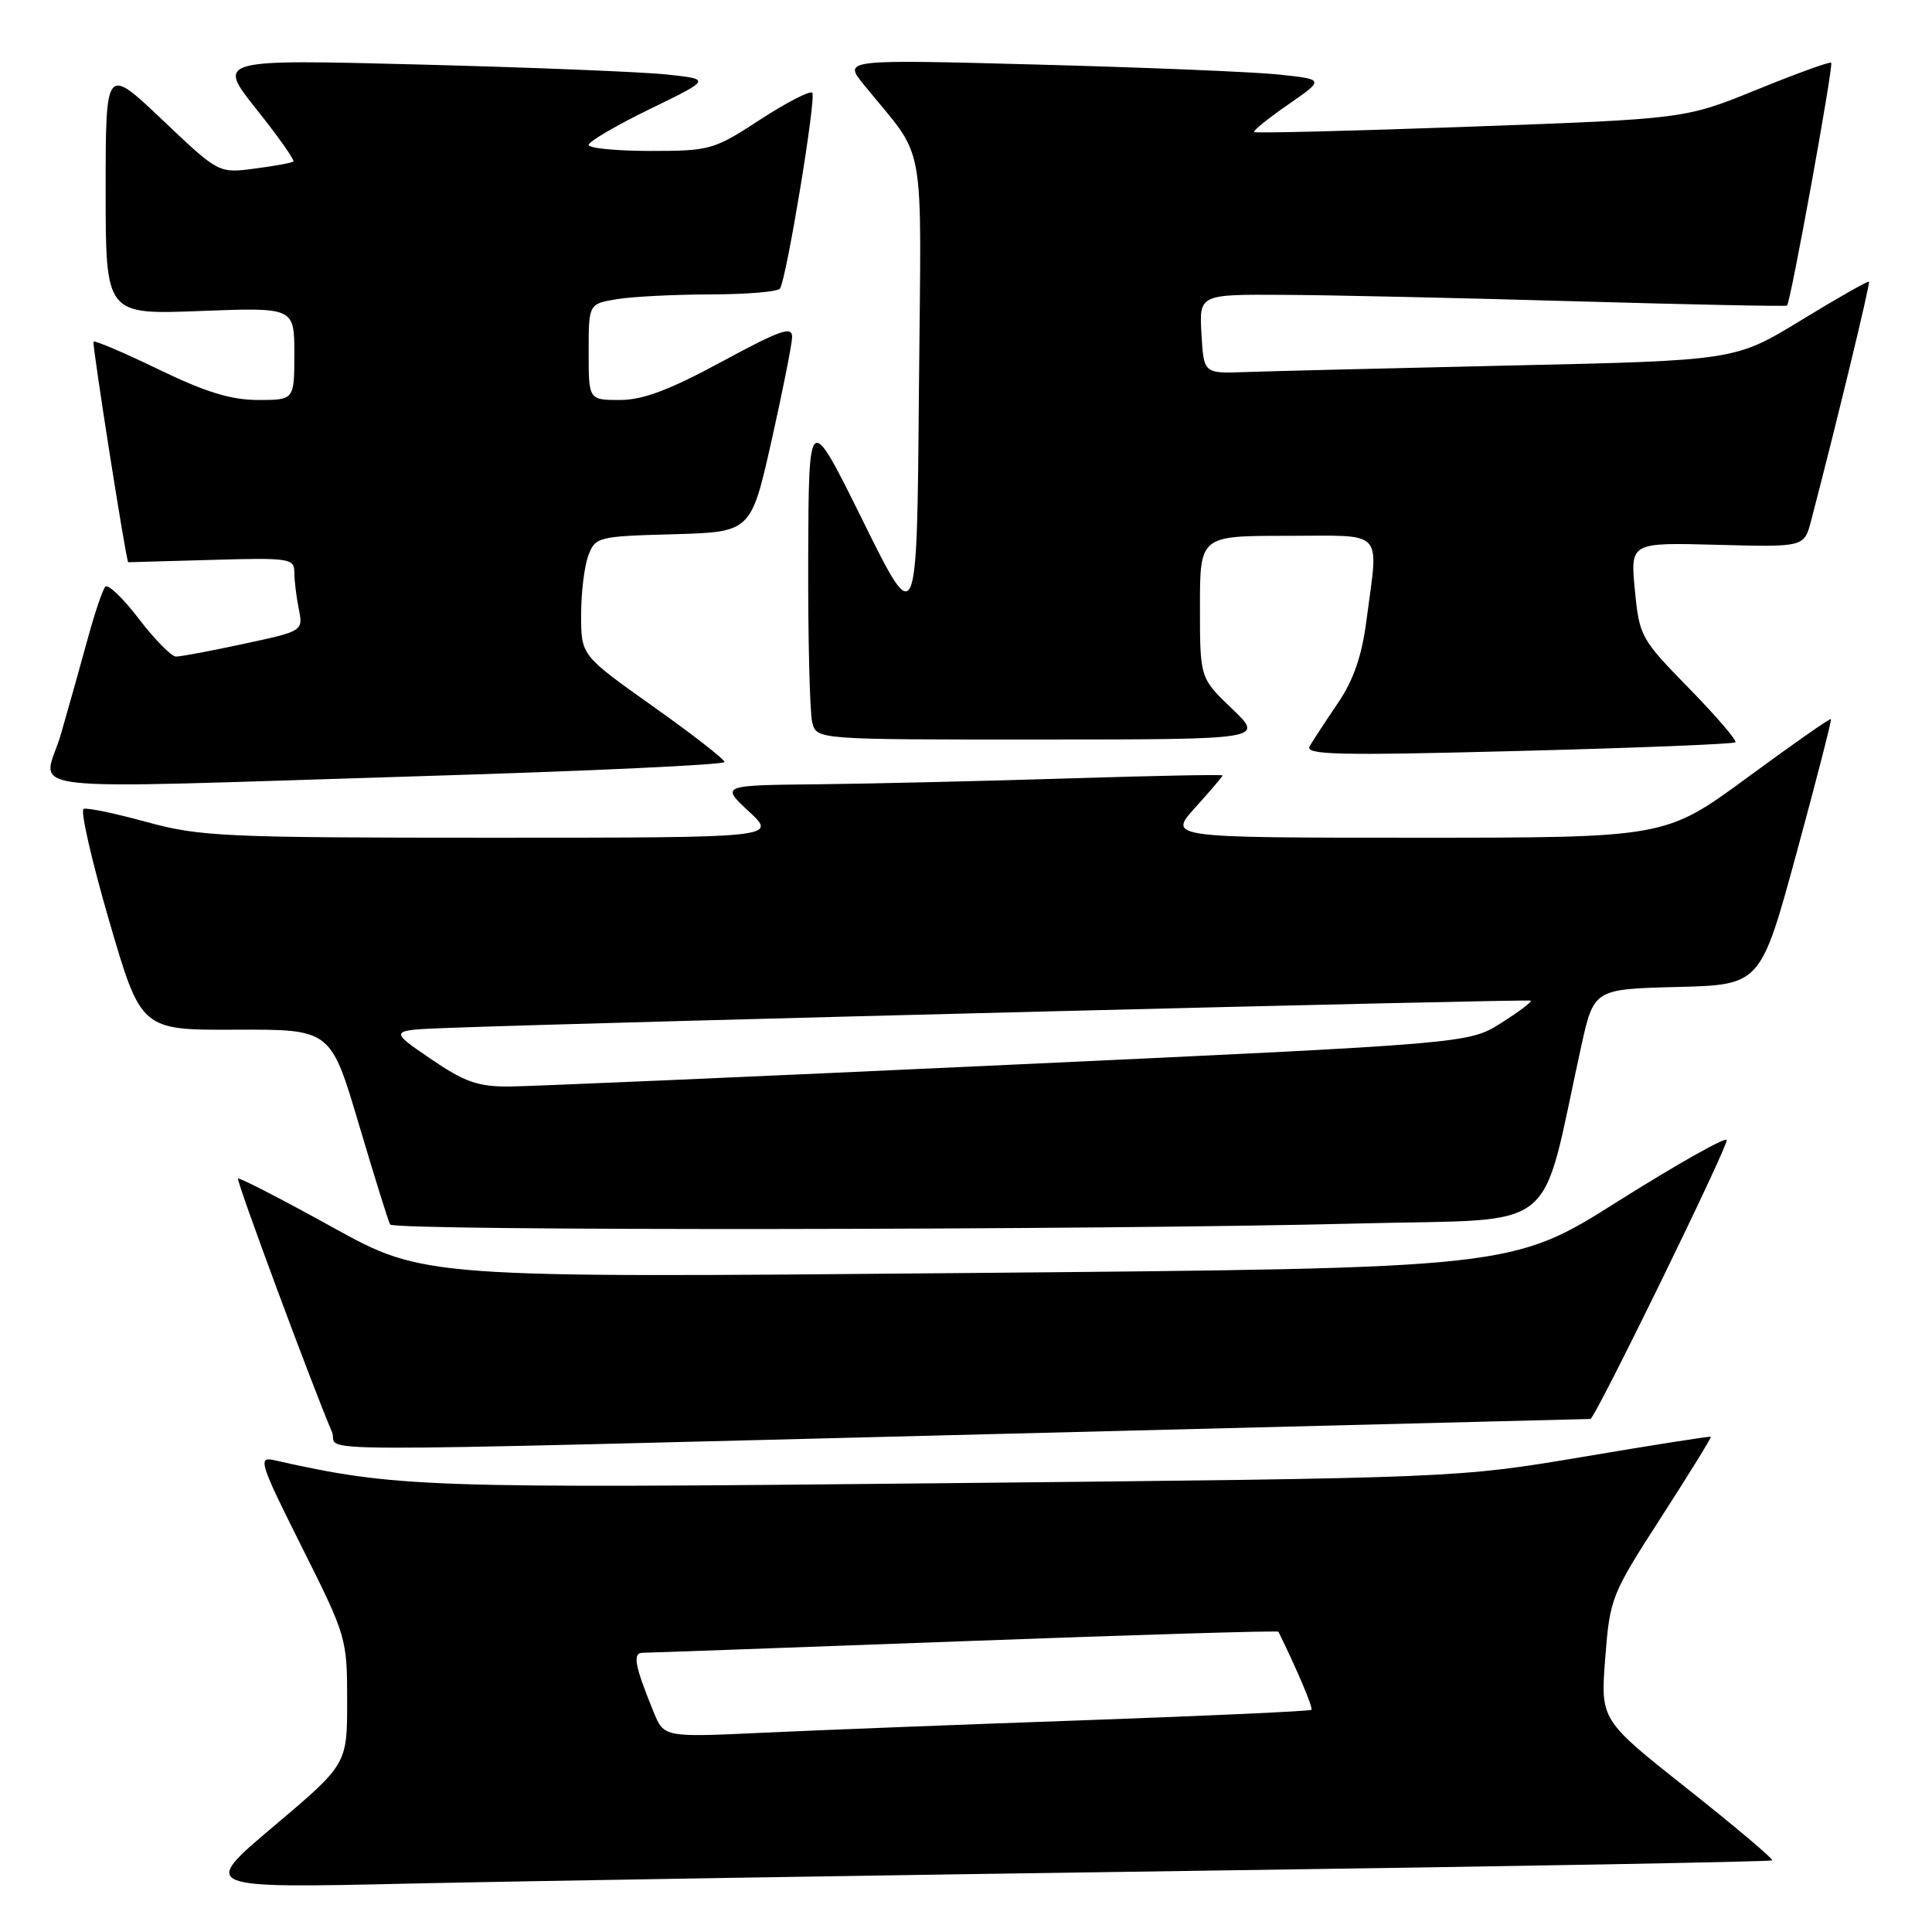 <?xml version="1.0" encoding="UTF-8" standalone="no"?>
<!DOCTYPE svg PUBLIC "-//W3C//DTD SVG 1.1//EN" "http://www.w3.org/Graphics/SVG/1.1/DTD/svg11.dtd" >
<svg xmlns="http://www.w3.org/2000/svg" xmlns:xlink="http://www.w3.org/1999/xlink" version="1.1" viewBox="0 0 256 256">
 <g >
 <path fill="currentColor"
d=" M 158.50 247.89 C 200.30 247.31 234.65 246.68 234.83 246.51 C 235.00 246.33 229.96 242.07 223.61 237.04 C 212.07 227.91 212.07 227.91 212.70 219.73 C 213.32 211.74 213.49 211.31 220.11 201.05 C 223.83 195.28 226.80 190.47 226.69 190.38 C 226.59 190.28 218.99 191.48 209.81 193.03 C 193.11 195.84 193.11 195.84 125.31 196.53 C 55.94 197.24 52.57 197.12 36.23 193.46 C 34.16 193.00 34.48 194.00 39.98 204.96 C 45.91 216.79 46.00 217.10 46.00 225.37 C 46.00 233.77 46.00 233.77 36.27 241.99 C 26.53 250.21 26.53 250.21 54.52 249.58 C 69.91 249.24 116.70 248.48 158.50 247.89 Z  M 132.50 190.00 C 175.40 188.92 210.61 188.03 210.74 188.02 C 211.36 187.97 229.07 151.72 228.80 151.05 C 228.64 150.63 222.17 154.28 214.42 159.16 C 200.35 168.04 200.35 168.04 128.27 168.68 C 56.20 169.33 56.20 169.33 44.01 162.59 C 37.30 158.88 31.69 155.99 31.54 156.17 C 31.29 156.46 41.42 183.75 43.99 189.75 C 45.17 192.49 35.01 192.46 132.50 190.00 Z  M 180.40 162.11 C 207.10 161.43 203.96 163.95 209.49 138.78 C 211.19 131.06 211.19 131.06 222.24 130.78 C 233.29 130.50 233.29 130.50 238.06 113.00 C 240.68 103.38 242.73 95.40 242.61 95.28 C 242.49 95.15 237.50 98.64 231.53 103.03 C 220.67 111.00 220.67 111.00 187.72 111.00 C 154.77 111.00 154.77 111.00 158.38 107.00 C 160.37 104.80 162.00 102.88 162.00 102.75 C 162.00 102.61 152.89 102.79 141.75 103.14 C 130.61 103.49 115.65 103.84 108.50 103.92 C 95.50 104.05 95.50 104.05 99.24 107.53 C 102.97 111.00 102.97 111.00 65.00 111.00 C 29.69 111.00 26.49 110.85 19.47 108.93 C 15.32 107.79 11.55 107.00 11.08 107.18 C 10.62 107.36 12.14 114.03 14.46 122.00 C 18.69 136.50 18.69 136.50 31.25 136.44 C 43.82 136.39 43.82 136.39 47.54 148.94 C 49.59 155.85 51.46 161.84 51.69 162.25 C 52.19 163.12 145.14 163.02 180.40 162.11 Z  M 56.25 102.83 C 78.11 102.17 96.00 101.33 96.00 100.97 C 96.00 100.61 91.72 97.28 86.50 93.58 C 77.00 86.84 77.00 86.84 77.00 81.49 C 77.00 78.54 77.43 74.99 77.96 73.60 C 78.89 71.15 79.24 71.06 89.21 70.79 C 99.50 70.50 99.50 70.50 102.21 58.50 C 103.69 51.90 104.93 45.68 104.96 44.68 C 104.99 43.16 103.45 43.70 95.63 47.93 C 88.68 51.69 85.19 53.00 82.13 53.00 C 78.00 53.00 78.00 53.00 78.00 46.63 C 78.00 40.26 78.00 40.26 81.75 39.64 C 83.81 39.30 89.41 39.02 94.19 39.01 C 98.97 39.00 103.09 38.66 103.36 38.23 C 104.25 36.78 108.19 12.86 107.63 12.29 C 107.31 11.98 104.20 13.59 100.71 15.86 C 94.58 19.86 94.08 20.00 86.18 20.00 C 81.68 20.00 78.00 19.64 78.00 19.20 C 78.00 18.76 81.65 16.62 86.11 14.45 C 94.23 10.50 94.23 10.50 88.36 9.87 C 85.14 9.53 70.40 8.93 55.61 8.55 C 28.72 7.86 28.72 7.86 33.98 14.48 C 36.88 18.11 39.08 21.23 38.87 21.40 C 38.67 21.58 36.36 22.00 33.74 22.34 C 28.97 22.97 28.97 22.97 21.49 15.86 C 14.00 8.75 14.00 8.75 14.00 25.22 C 14.00 41.69 14.00 41.69 26.50 41.21 C 39.00 40.73 39.00 40.73 39.00 46.86 C 39.00 53.00 39.00 53.00 34.20 53.00 C 30.63 53.00 27.24 51.96 21.06 48.97 C 16.48 46.75 12.58 45.09 12.39 45.27 C 12.17 45.50 16.73 74.50 16.99 74.50 C 16.99 74.50 21.95 74.36 28.00 74.19 C 38.32 73.89 39.00 73.99 39.00 75.81 C 39.00 76.88 39.26 79.07 39.59 80.69 C 40.17 83.62 40.17 83.62 32.31 85.31 C 27.99 86.24 23.95 87.00 23.33 87.00 C 22.72 87.00 20.50 84.75 18.40 82.00 C 16.31 79.25 14.30 77.34 13.95 77.75 C 13.59 78.16 12.56 81.20 11.66 84.50 C 10.76 87.80 9.15 93.54 8.08 97.25 C 5.78 105.26 -0.29 104.55 56.25 102.83 Z  M 229.95 98.36 C 230.19 98.13 227.43 94.92 223.82 91.22 C 217.42 84.68 217.22 84.33 216.63 78.19 C 216.02 71.88 216.02 71.88 227.54 72.19 C 239.06 72.50 239.06 72.50 239.98 69.00 C 243.27 56.42 247.85 37.52 247.65 37.32 C 247.52 37.19 243.48 39.49 238.66 42.43 C 229.91 47.77 229.91 47.77 200.21 48.43 C 183.87 48.80 168.03 49.19 165.00 49.30 C 159.50 49.50 159.50 49.50 159.20 44.25 C 158.90 39.00 158.90 39.00 170.20 39.07 C 176.41 39.10 193.88 39.49 209.00 39.93 C 224.12 40.36 236.63 40.62 236.79 40.49 C 237.26 40.11 242.98 8.64 242.64 8.31 C 242.47 8.14 238.05 9.74 232.81 11.87 C 223.29 15.75 223.29 15.75 194.90 16.78 C 179.28 17.35 166.36 17.67 166.18 17.50 C 166.00 17.33 168.03 15.69 170.68 13.86 C 175.50 10.52 175.50 10.52 169.50 9.88 C 166.20 9.53 151.86 8.94 137.63 8.56 C 111.75 7.87 111.75 7.87 114.43 11.18 C 122.90 21.66 122.06 16.99 121.76 52.11 C 121.50 83.50 121.50 83.50 114.33 69.00 C 107.16 54.50 107.16 54.50 107.09 74.00 C 107.06 84.72 107.30 94.51 107.63 95.75 C 108.23 98.00 108.23 98.00 137.87 97.99 C 167.50 97.98 167.50 97.98 163.25 93.91 C 159.00 89.85 159.00 89.85 159.00 80.42 C 159.00 71.00 159.00 71.00 170.50 71.00 C 183.68 71.00 182.66 69.91 181.07 82.16 C 180.46 86.90 179.37 90.08 177.28 93.16 C 175.66 95.55 173.98 98.12 173.54 98.87 C 172.86 100.03 177.19 100.13 201.12 99.51 C 216.73 99.11 229.70 98.59 229.95 98.36 Z  M 86.61 226.85 C 84.08 220.67 83.78 219.00 85.18 219.00 C 85.91 219.00 105.12 218.30 127.88 217.46 C 150.64 216.61 169.32 216.05 169.40 216.21 C 171.90 221.30 174.02 226.32 173.77 226.56 C 173.59 226.74 160.19 227.35 143.97 227.93 C 127.76 228.50 108.53 229.25 101.24 229.59 C 87.98 230.21 87.98 230.21 86.61 226.85 Z  M 56.99 140.25 C 51.50 136.50 51.50 136.50 59.50 136.20 C 80.28 135.43 202.54 132.35 202.84 132.59 C 203.03 132.73 201.26 134.07 198.90 135.56 C 194.61 138.27 194.61 138.27 133.55 141.10 C 99.97 142.66 70.24 143.95 67.49 143.97 C 63.31 143.99 61.56 143.38 56.99 140.25 Z "/>
</g>
</svg>